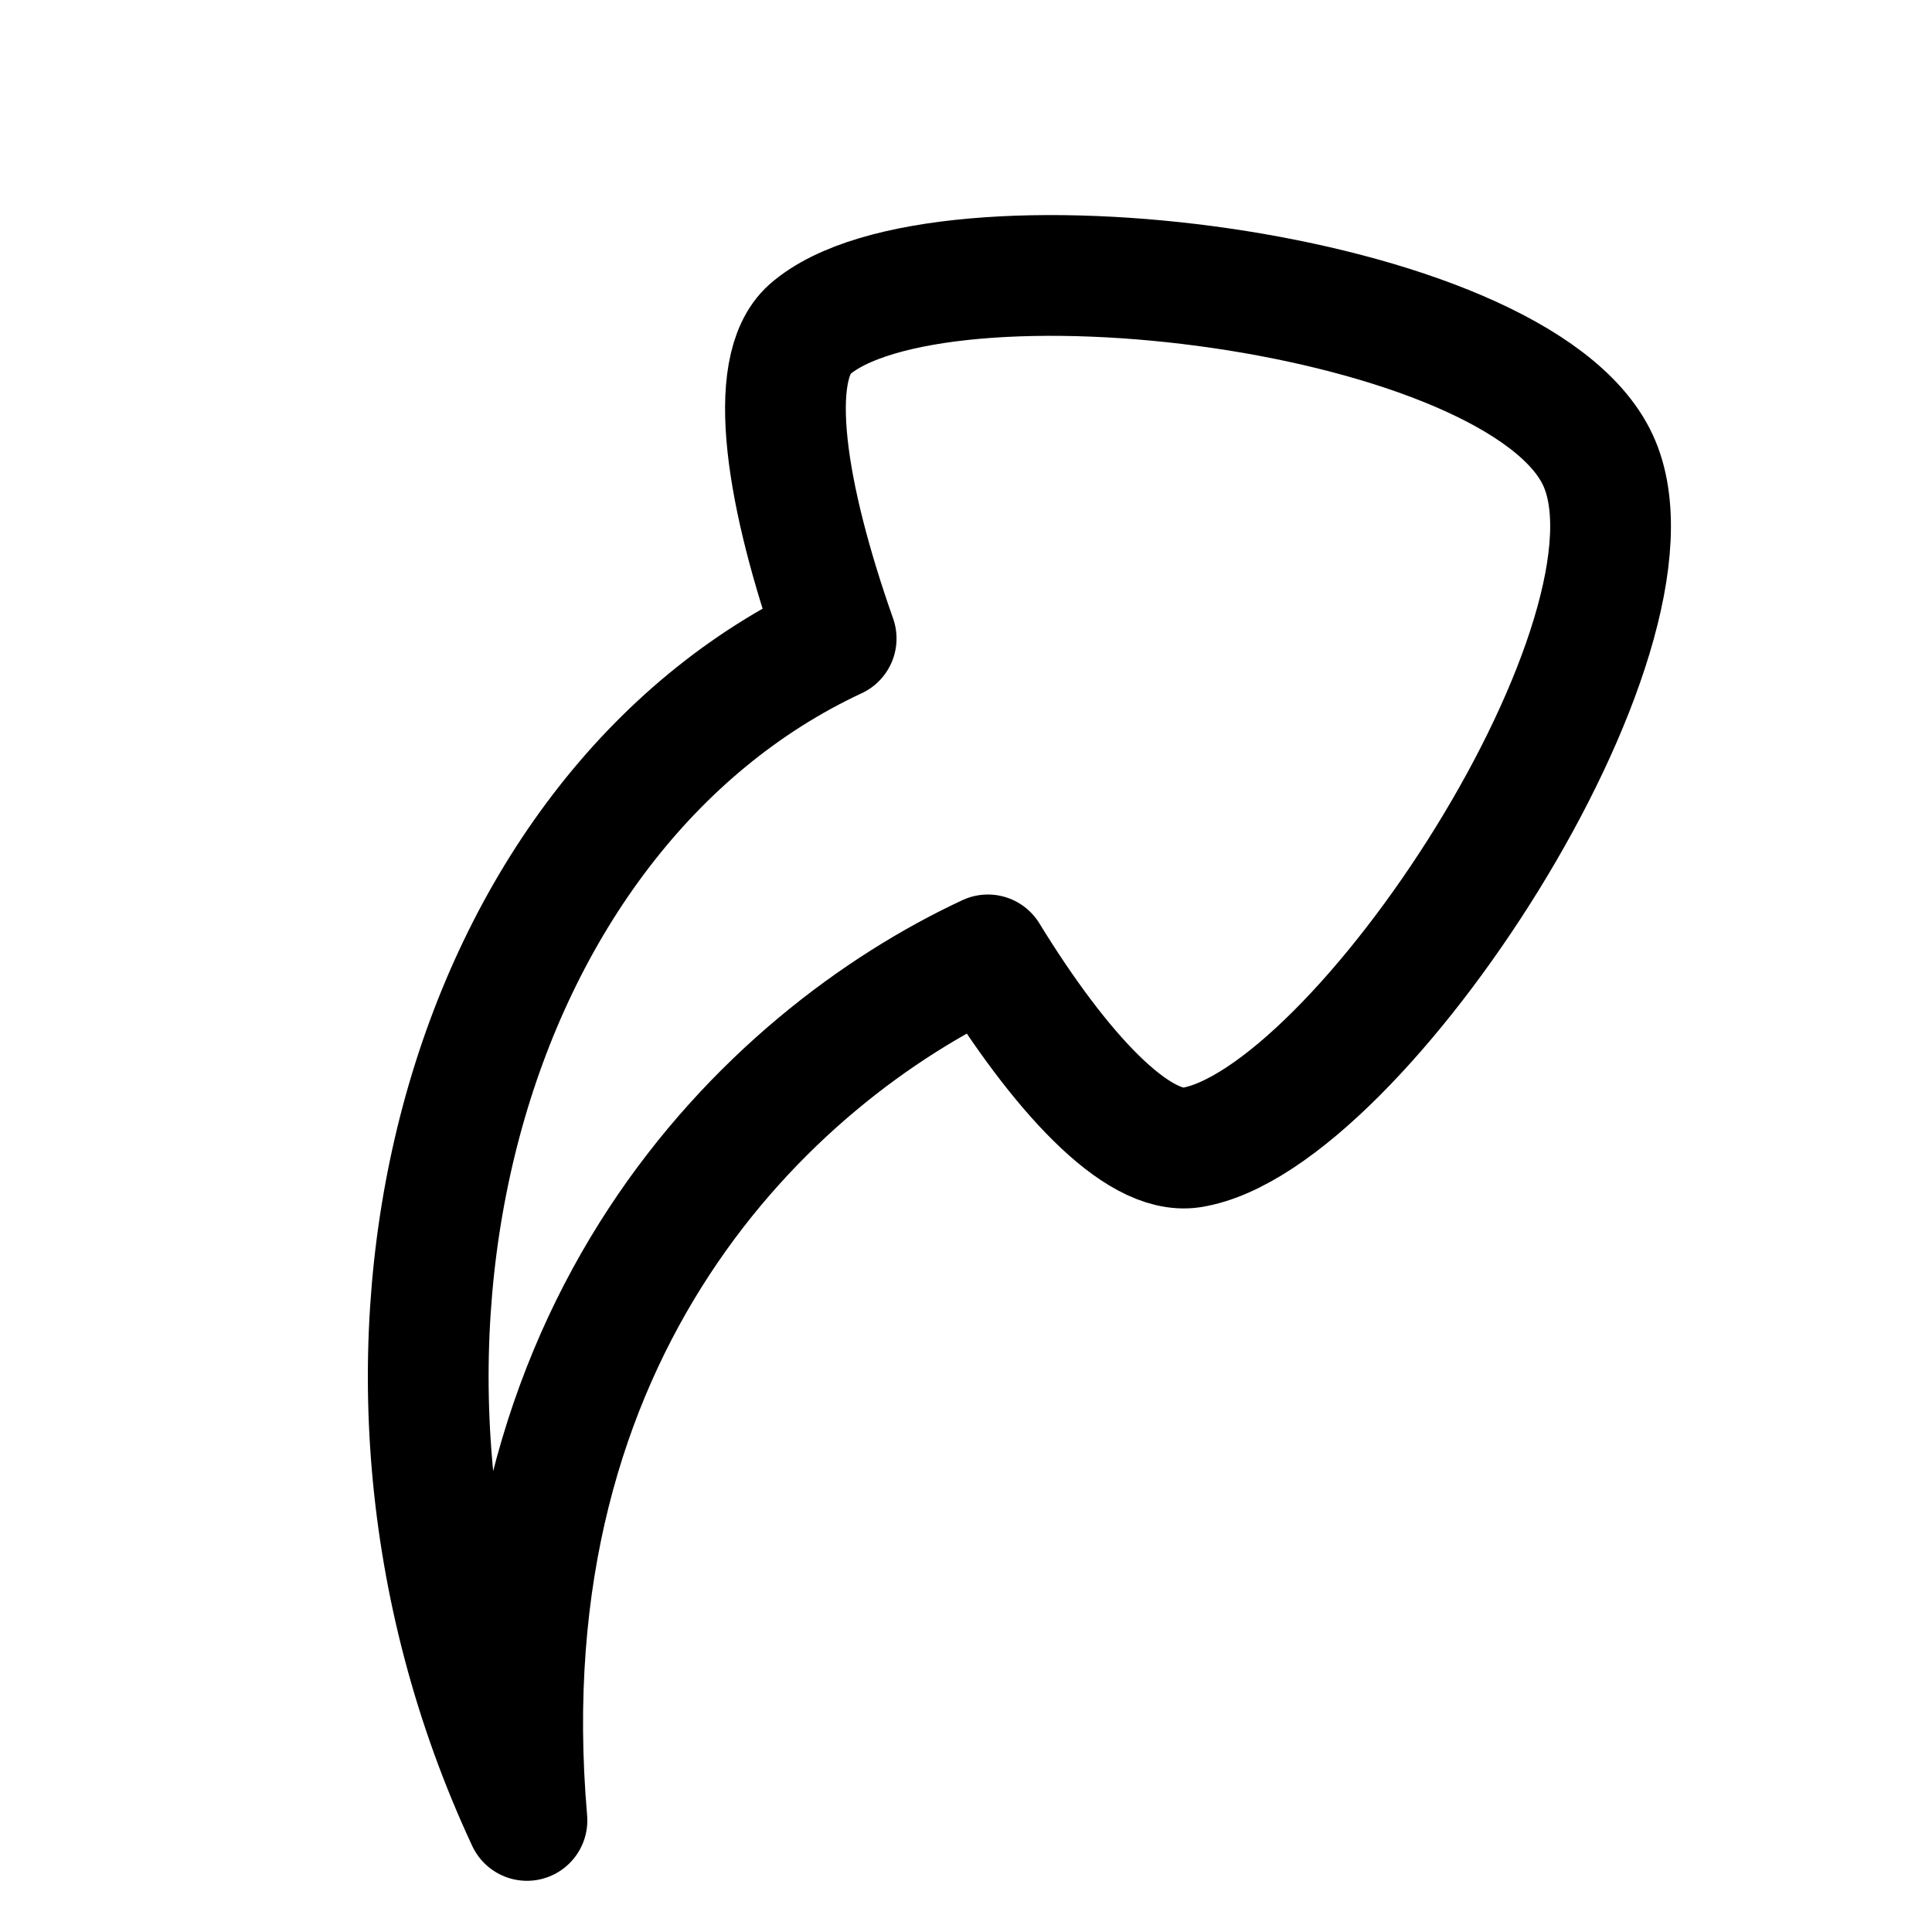 <svg width="24" height="24" viewBox="0 0 24 24" fill="none" xmlns="http://www.w3.org/2000/svg">
<path d="M10.058 4.092C9.512 4.58 9.761 6.158 10.387 7.932C5.767 10.086 3.868 16.872 6.546 22.614C6.017 16.506 9.54 13.136 12.272 11.862C13.161 13.312 14.124 14.356 14.797 14.255C16.872 13.933 20.847 7.853 19.849 5.713C18.851 3.572 11.638 2.709 10.058 4.092Z" stroke="currentColor" stroke-width="1.5" stroke-linecap="round" stroke-linejoin="round"/>
</svg>

